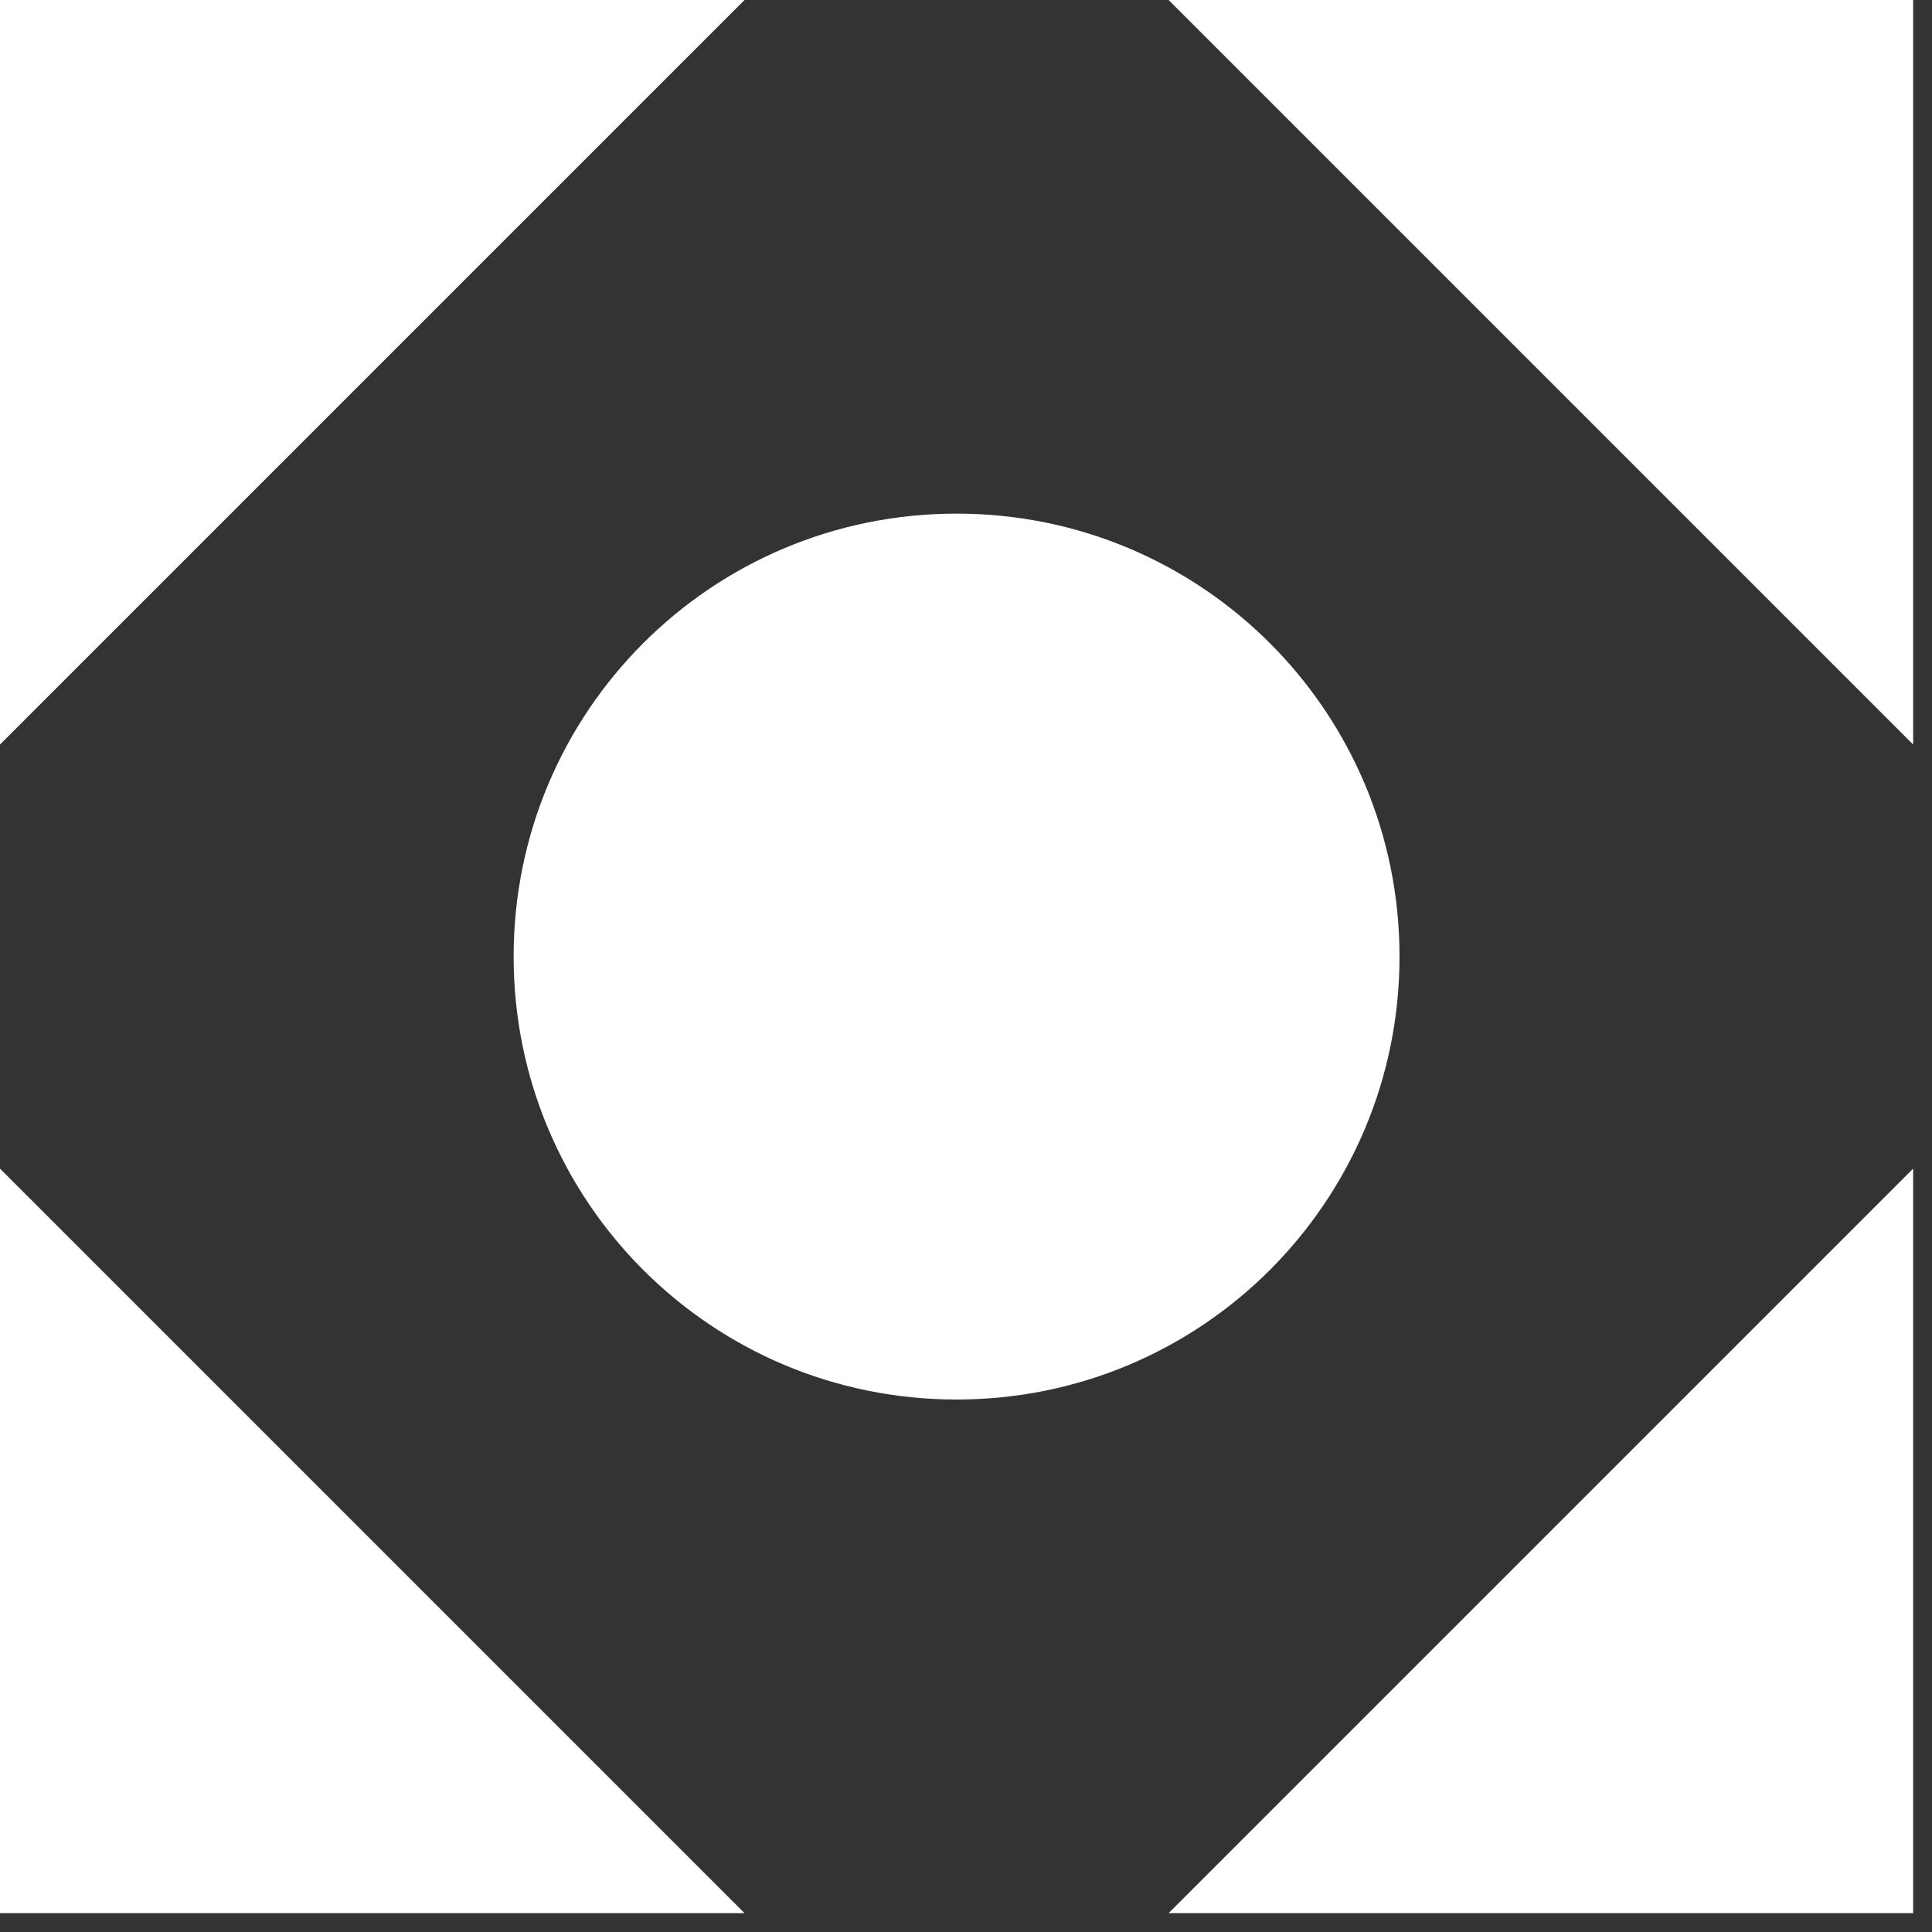 <svg id="logomark_budgetbox" width="82" height="82" viewBox="0 0 82 82" fill="none" xmlns="http://www.w3.org/2000/svg">
  <rect x="0" y="0" width="82" height="82" fill="#333333" stroke="none"/>
  <path d="M0 31.6V0H31.6L0 31.6ZM81.2 31.6V0H49.6L81.2 31.6ZM49.6 81.2H81.2V49.6L49.6 81.2ZM0 49.6V81.2H31.6L0 49.6ZM21.8 40.6C21.8 51 30.2 59.4 40.6 59.4C51 59.4 59.4 51 59.4 40.6C59.4 30.2 51 21.8 40.6 21.8C30.2 21.8 21.8 30.2 21.8 40.6Z" fill="white"/>
</svg>
